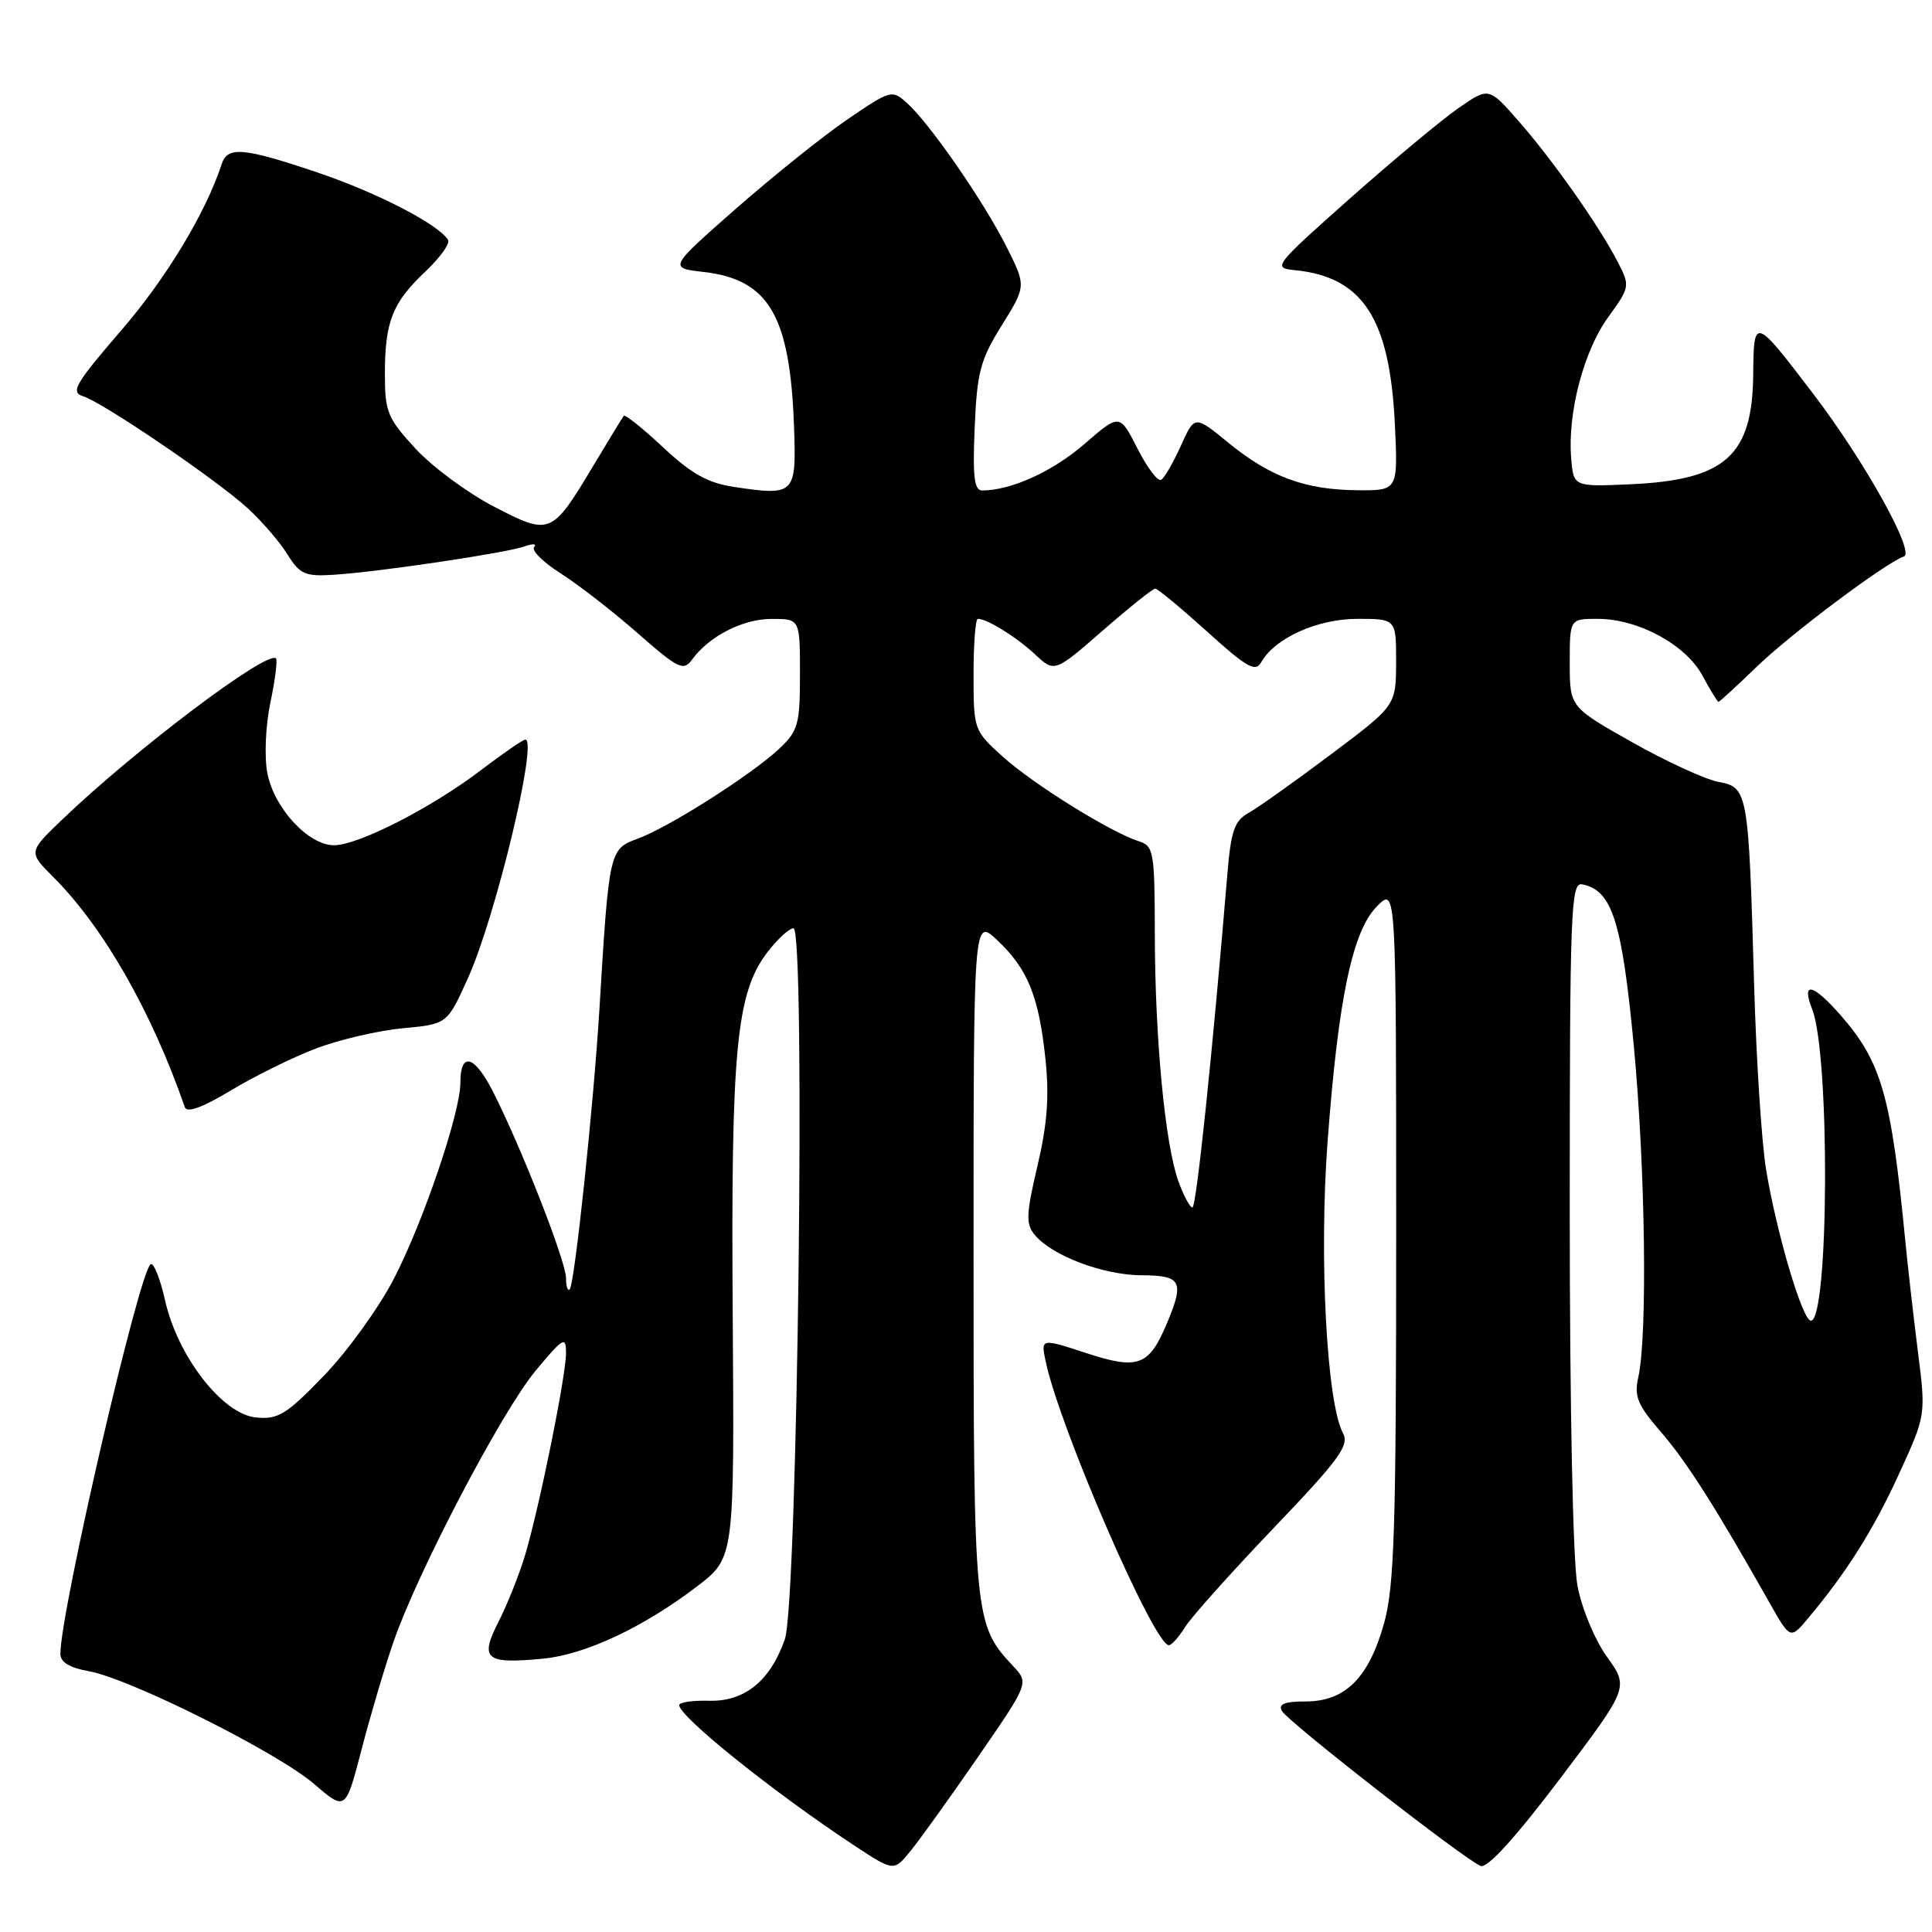 <?xml version="1.0" encoding="UTF-8" standalone="no"?>
<!DOCTYPE svg PUBLIC "-//W3C//DTD SVG 1.1//EN" "http://www.w3.org/Graphics/SVG/1.1/DTD/svg11.dtd" >
<svg xmlns="http://www.w3.org/2000/svg" xmlns:xlink="http://www.w3.org/1999/xlink" version="1.1" viewBox="0 0 256 256">
 <g >
 <path fill="currentColor"
d=" M 129.63 232.75 C 136.35 223.00 136.35 223.00 134.22 220.74 C 129.09 215.27 129.00 214.34 129.00 166.35 C 129.00 121.63 129.00 121.63 132.12 124.56 C 136.17 128.37 137.64 131.97 138.52 140.25 C 139.05 145.26 138.78 148.93 137.47 154.48 C 135.96 160.89 135.91 162.19 137.11 163.63 C 139.39 166.39 146.17 168.95 151.25 168.98 C 156.54 169.00 156.96 169.77 154.65 175.28 C 152.26 181.01 150.82 181.55 143.94 179.29 C 137.91 177.32 137.91 177.32 138.56 180.41 C 140.41 189.19 152.92 218.00 154.88 218.00 C 155.24 218.00 156.20 216.92 157.02 215.61 C 157.83 214.29 163.11 208.40 168.73 202.51 C 177.43 193.42 178.82 191.52 177.96 189.92 C 175.79 185.88 174.77 166.56 175.91 151.30 C 177.33 132.25 179.21 123.33 182.49 120.05 C 185.00 117.55 185.00 117.55 185.00 163.46 C 185.00 202.65 184.76 210.21 183.39 215.12 C 181.36 222.34 178.24 225.45 173.02 225.45 C 170.21 225.45 169.35 225.80 169.86 226.71 C 170.67 228.16 194.13 246.45 196.20 247.25 C 197.09 247.59 200.79 243.51 206.71 235.69 C 215.84 223.60 215.84 223.60 212.94 219.55 C 211.31 217.28 209.59 213.13 209.02 210.11 C 208.42 206.98 208.00 186.37 208.00 160.79 C 208.00 120.56 208.14 116.88 209.64 117.18 C 213.61 117.96 214.91 122.02 216.48 138.50 C 218.02 154.73 218.32 177.03 217.08 182.50 C 216.51 185.03 216.98 186.17 220.11 189.78 C 223.51 193.72 227.29 199.66 234.47 212.37 C 237.23 217.25 237.23 217.25 239.63 214.37 C 244.73 208.29 248.28 202.64 251.67 195.21 C 255.20 187.50 255.20 187.50 254.12 179.00 C 253.53 174.32 252.79 167.80 252.47 164.50 C 250.59 145.19 249.31 140.70 243.88 134.51 C 240.18 130.30 238.65 129.99 240.13 133.75 C 242.50 139.81 242.35 175.00 239.95 175.00 C 238.84 175.00 235.42 163.45 234.02 155.00 C 233.43 151.43 232.71 140.40 232.43 130.50 C 231.69 104.76 231.61 104.34 227.70 103.60 C 225.94 103.27 220.79 100.90 216.25 98.34 C 208.00 93.68 208.00 93.68 208.00 87.84 C 208.00 82.00 208.00 82.00 211.68 82.00 C 217.07 82.00 223.37 85.41 225.58 89.52 C 226.61 91.43 227.57 93.00 227.71 93.00 C 227.85 93.00 230.11 90.92 232.73 88.39 C 237.27 83.99 249.89 74.54 252.27 73.74 C 253.81 73.23 247.14 61.23 240.38 52.34 C 232.45 41.93 232.38 41.90 232.31 49.63 C 232.21 60.40 228.61 63.61 216.00 64.17 C 208.50 64.50 208.50 64.50 208.19 60.71 C 207.69 54.73 209.85 46.51 213.07 42.06 C 215.98 38.04 216.01 37.91 214.37 34.73 C 211.95 30.01 205.72 21.16 201.20 16.02 C 197.27 11.54 197.27 11.54 193.26 14.32 C 191.05 15.85 184.58 21.24 178.87 26.30 C 168.85 35.19 168.60 35.51 171.50 35.79 C 180.58 36.67 184.15 42.16 184.83 56.24 C 185.24 65.00 185.24 65.00 179.87 64.96 C 172.94 64.90 168.29 63.19 162.76 58.66 C 158.30 55.01 158.30 55.01 156.48 59.05 C 155.47 61.28 154.30 63.32 153.86 63.58 C 153.43 63.85 152.01 61.98 150.72 59.43 C 148.36 54.79 148.36 54.79 143.67 58.85 C 139.48 62.48 133.98 64.98 130.15 64.99 C 129.09 65.00 128.87 63.18 129.15 56.66 C 129.46 49.32 129.89 47.69 132.74 43.11 C 135.98 37.90 135.98 37.90 133.37 32.70 C 130.37 26.73 123.20 16.36 120.19 13.66 C 118.19 11.86 118.03 11.91 112.32 15.80 C 109.12 17.98 102.47 23.31 97.54 27.63 C 88.59 35.50 88.59 35.50 93.26 36.04 C 101.88 37.04 104.68 41.83 105.21 56.47 C 105.54 65.53 105.35 65.73 97.25 64.52 C 93.78 63.99 91.62 62.79 87.86 59.27 C 85.17 56.75 82.83 54.88 82.65 55.10 C 82.48 55.32 80.69 58.26 78.67 61.62 C 73.11 70.92 72.92 71.00 65.45 67.13 C 61.96 65.32 57.28 61.86 55.05 59.44 C 51.35 55.42 51.00 54.58 51.00 49.59 C 51.00 42.63 51.99 40.11 56.36 35.99 C 58.31 34.15 59.66 32.26 59.37 31.79 C 58.09 29.72 50.01 25.54 42.14 22.88 C 32.25 19.54 30.15 19.35 29.37 21.75 C 27.29 28.16 22.00 36.92 16.02 43.83 C 9.98 50.83 9.32 51.97 10.98 52.49 C 13.69 53.35 28.83 63.66 32.87 67.39 C 34.73 69.10 37.08 71.83 38.09 73.46 C 39.73 76.10 40.42 76.40 44.22 76.16 C 50.22 75.78 67.10 73.27 69.50 72.40 C 70.60 72.01 71.17 72.04 70.78 72.48 C 70.38 72.92 71.95 74.49 74.28 75.97 C 76.60 77.44 81.19 81.00 84.47 83.88 C 89.91 88.65 90.56 88.96 91.71 87.39 C 93.97 84.29 98.43 82.01 102.25 82.01 C 106.00 82.00 106.00 82.00 106.00 89.31 C 106.00 96.00 105.76 96.85 103.25 99.21 C 99.57 102.67 88.55 109.67 84.45 111.15 C 80.75 112.49 80.69 112.79 79.44 133.50 C 78.68 146.17 76.14 170.19 75.49 170.84 C 75.22 171.11 75.00 170.45 75.00 169.36 C 75.00 167.16 69.14 152.19 65.37 144.74 C 62.87 139.80 61.00 139.27 61.00 143.51 C 61.00 147.45 56.05 162.02 52.16 169.50 C 50.16 173.35 45.99 179.12 42.89 182.32 C 37.93 187.45 36.86 188.11 33.91 187.82 C 29.48 187.39 23.53 179.73 21.87 172.29 C 21.22 169.42 20.37 167.27 19.96 167.52 C 18.44 168.46 8.01 213.49 8.00 219.14 C 8.00 220.25 9.21 220.99 11.75 221.44 C 17.18 222.40 36.79 232.21 41.64 236.40 C 45.79 239.97 45.79 239.97 47.93 231.74 C 49.11 227.21 51.01 220.80 52.16 217.50 C 55.38 208.20 66.48 187.04 70.96 181.64 C 74.64 177.22 75.00 177.01 75.00 179.28 C 75.00 182.30 71.51 199.54 69.59 206.02 C 68.82 208.59 67.24 212.56 66.07 214.86 C 63.52 219.87 64.30 220.51 71.97 219.78 C 77.58 219.24 85.31 215.60 92.41 210.17 C 97.31 206.41 97.31 206.41 97.09 174.35 C 96.84 139.18 97.56 131.62 101.63 126.25 C 102.99 124.46 104.57 123.00 105.14 123.00 C 106.77 123.00 105.69 212.42 103.99 217.23 C 102.04 222.76 98.67 225.48 93.94 225.36 C 91.77 225.30 90.00 225.56 90.00 225.94 C 90.00 227.46 102.57 237.54 113.21 244.55 C 118.44 247.99 118.44 247.99 120.67 245.24 C 121.90 243.73 125.93 238.11 129.63 232.75 Z  M 41.94 138.90 C 45.00 137.75 50.15 136.55 53.38 136.25 C 59.26 135.70 59.26 135.70 62.01 129.60 C 65.67 121.49 71.32 98.00 69.61 98.00 C 69.30 98.00 66.67 99.81 63.77 102.02 C 57.23 107.01 47.48 112.00 44.26 112.00 C 40.85 112.00 36.29 107.05 35.42 102.41 C 35.01 100.23 35.19 96.13 35.83 93.08 C 36.46 90.09 36.79 87.46 36.57 87.24 C 35.44 86.11 17.94 99.30 8.28 108.56 C 3.75 112.90 3.75 112.90 7.05 116.20 C 13.70 122.84 20.10 134.04 24.49 146.71 C 24.76 147.51 26.84 146.75 30.64 144.46 C 33.80 142.56 38.88 140.06 41.94 138.90 Z  M 156.14 156.51 C 154.38 151.64 153.04 137.62 153.02 123.82 C 153.00 112.78 152.88 112.10 150.87 111.46 C 147.16 110.28 136.87 103.88 132.86 100.25 C 129.04 96.81 129.00 96.68 129.00 89.38 C 129.00 85.32 129.25 82.00 129.57 82.00 C 130.81 82.00 134.64 84.38 137.12 86.68 C 139.73 89.12 139.73 89.12 146.11 83.56 C 149.62 80.50 152.75 78.00 153.07 78.00 C 153.40 78.00 156.48 80.56 159.94 83.68 C 165.21 88.45 166.36 89.11 167.11 87.76 C 168.91 84.55 174.56 82.00 179.87 82.00 C 185.00 82.00 185.00 82.00 184.99 87.75 C 184.97 93.50 184.97 93.50 176.30 100.00 C 171.53 103.58 166.64 107.05 165.42 107.73 C 163.58 108.75 163.11 110.10 162.64 115.73 C 160.64 139.76 158.52 160.00 158.00 160.00 C 157.67 160.00 156.83 158.43 156.14 156.51 Z "/>
</g>
</svg>